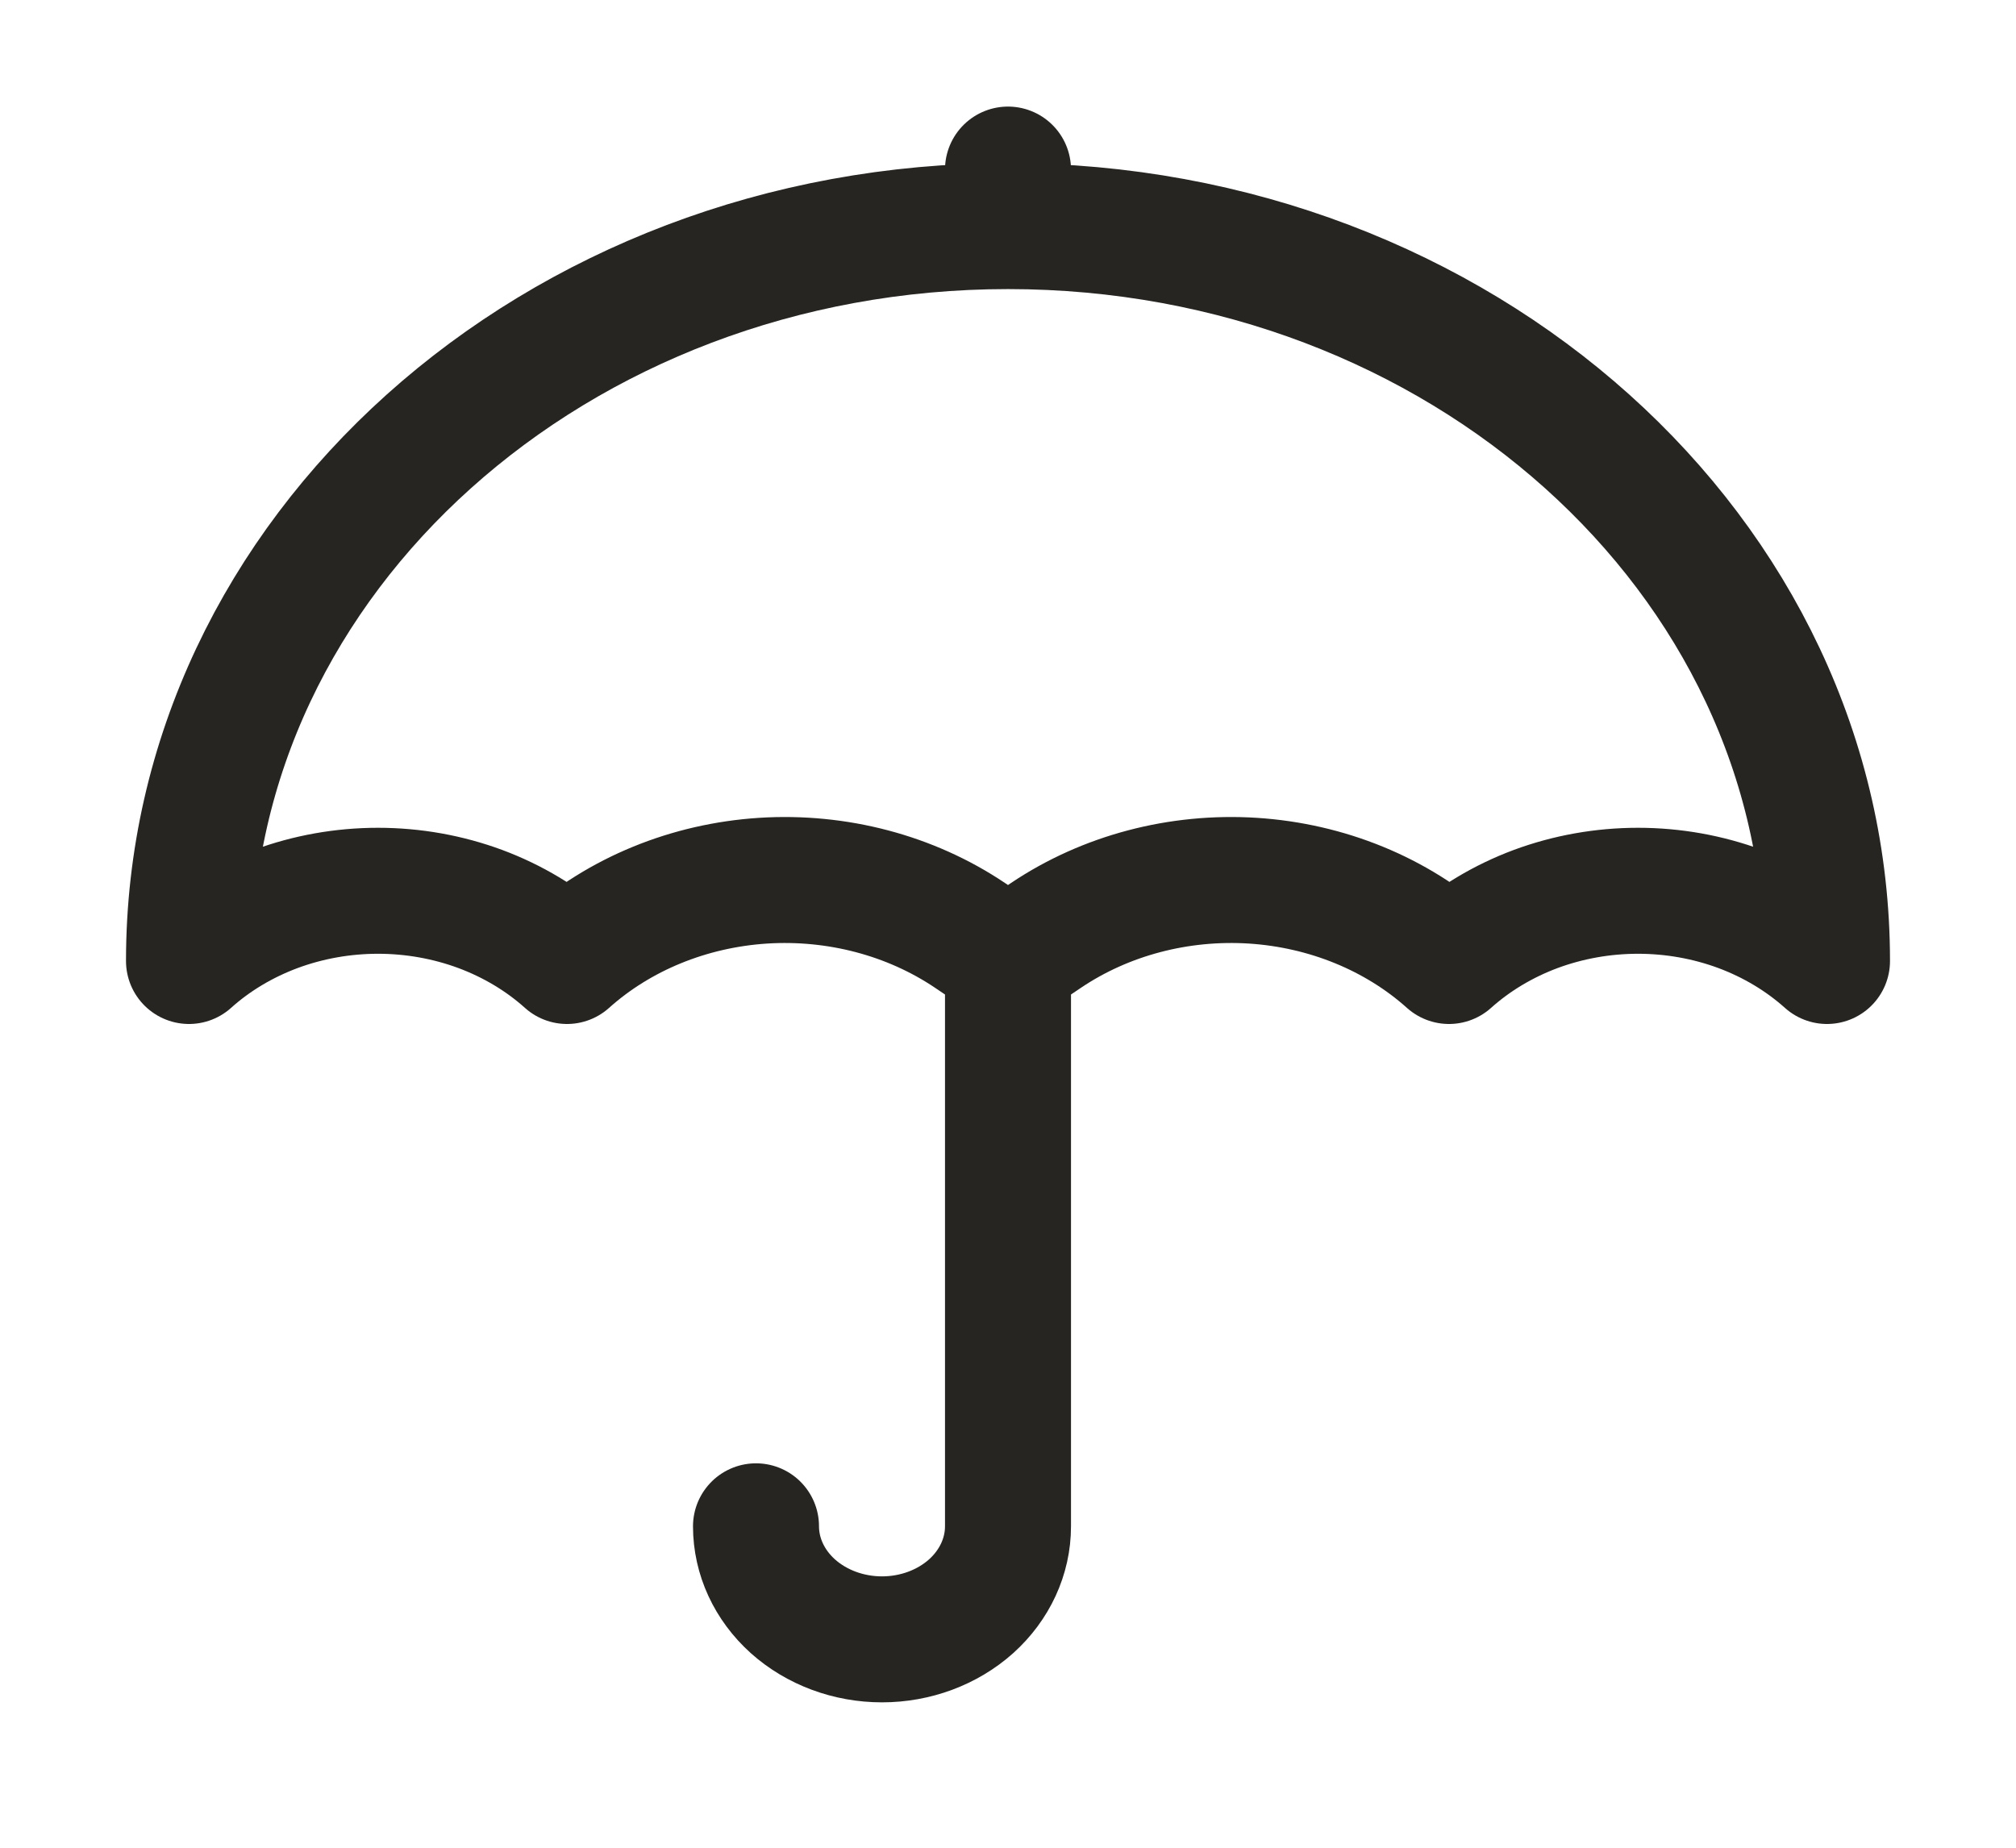 <svg width="24" height="22" viewBox="0 0 24 22" fill="none" xmlns="http://www.w3.org/2000/svg">
<path d="M12 11.442V18.173C12 18.53 11.842 18.872 11.561 19.125C11.279 19.377 10.898 19.519 10.5 19.519C10.102 19.519 9.721 19.377 9.439 19.125C9.158 18.872 9 18.53 9 18.173M12 11.442L11.546 11.136C10.839 10.661 9.965 10.43 9.084 10.486C8.203 10.543 7.375 10.882 6.75 11.442C6.455 11.177 6.104 10.967 5.718 10.823C5.332 10.68 4.918 10.606 4.5 10.606C4.082 10.606 3.668 10.68 3.282 10.823C2.896 10.967 2.545 11.177 2.25 11.442C2.25 6.61 6.615 2.692 12 2.692M12 11.442L12.454 11.136C13.161 10.661 14.035 10.43 14.916 10.486C15.797 10.543 16.625 10.882 17.25 11.442C17.546 11.177 17.896 10.967 18.282 10.823C18.668 10.68 19.082 10.606 19.5 10.606C19.918 10.606 20.332 10.68 20.718 10.823C21.104 10.967 21.454 11.177 21.75 11.442C21.75 6.61 17.385 2.692 12 2.692M12 2.692V2.019" stroke="#262522" stroke-width="1.5" stroke-linecap="round" stroke-linejoin="round"/>
</svg>
